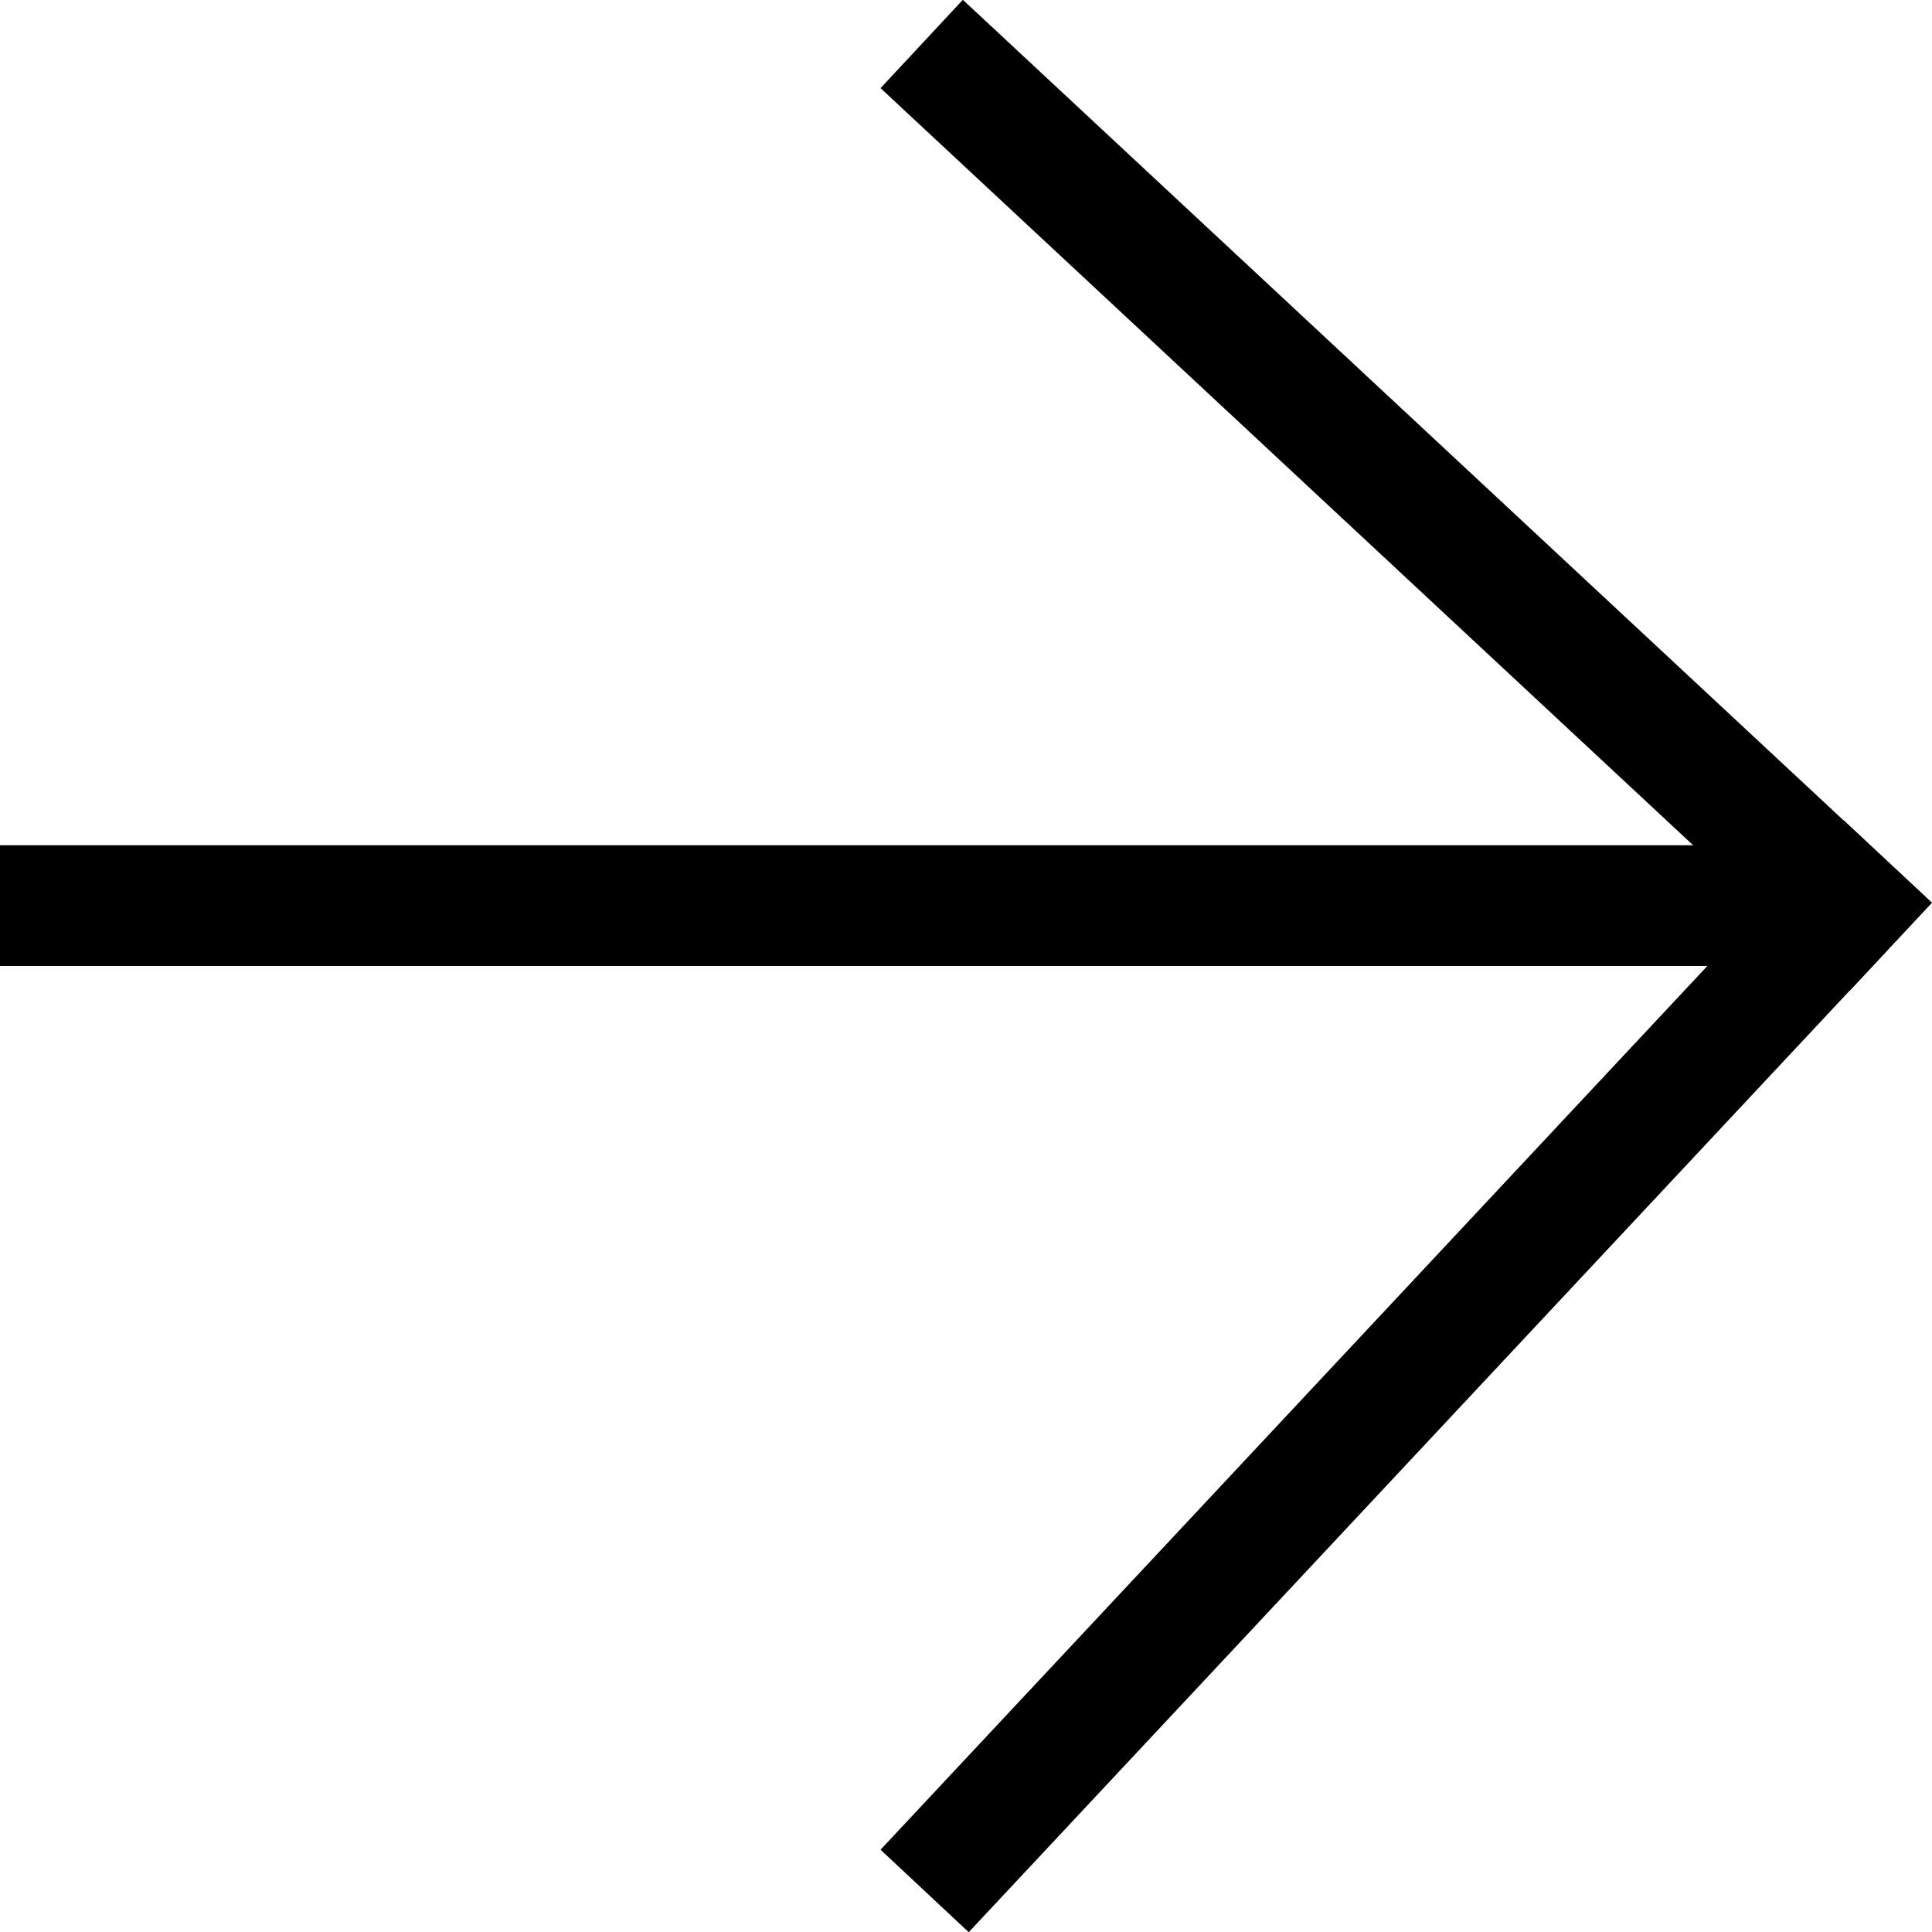<?xml version="1.0" encoding="UTF-8"?>
<svg width="16px" height="16px" viewBox="0 0 16 16" version="1.1" xmlns="http://www.w3.org/2000/svg" xmlns:xlink="http://www.w3.org/1999/xlink">
    <!-- Generator: Sketch 56.3 (81716) - https://sketch.com -->
    <title>arrow-right</title>
    <desc>Created with Sketch.</desc>
    <g id="arrow-right" stroke="none" stroke-width="1" fill="none" fill-rule="evenodd" stroke-linecap="square">
        <path d="M8,7.5 L15.293,15.295" id="Line" stroke="#000000" transform="translate(11.646, 11.397) scale(-1, 1) translate(-11.646, -11.397) "></path>
        <path d="M15.293,0.705 L8,7.5" id="Line-2" stroke="#000000" transform="translate(11.646, 4.103) scale(-1, 1) translate(-11.646, -4.103) "></path>
        <path d="M14.5,7.5 L0.5,7.5" id="Line-3" stroke="#000000" transform="translate(7.5, 7.5) scale(-1, 1) translate(-7.5, -7.5) "></path>
    </g>
</svg>